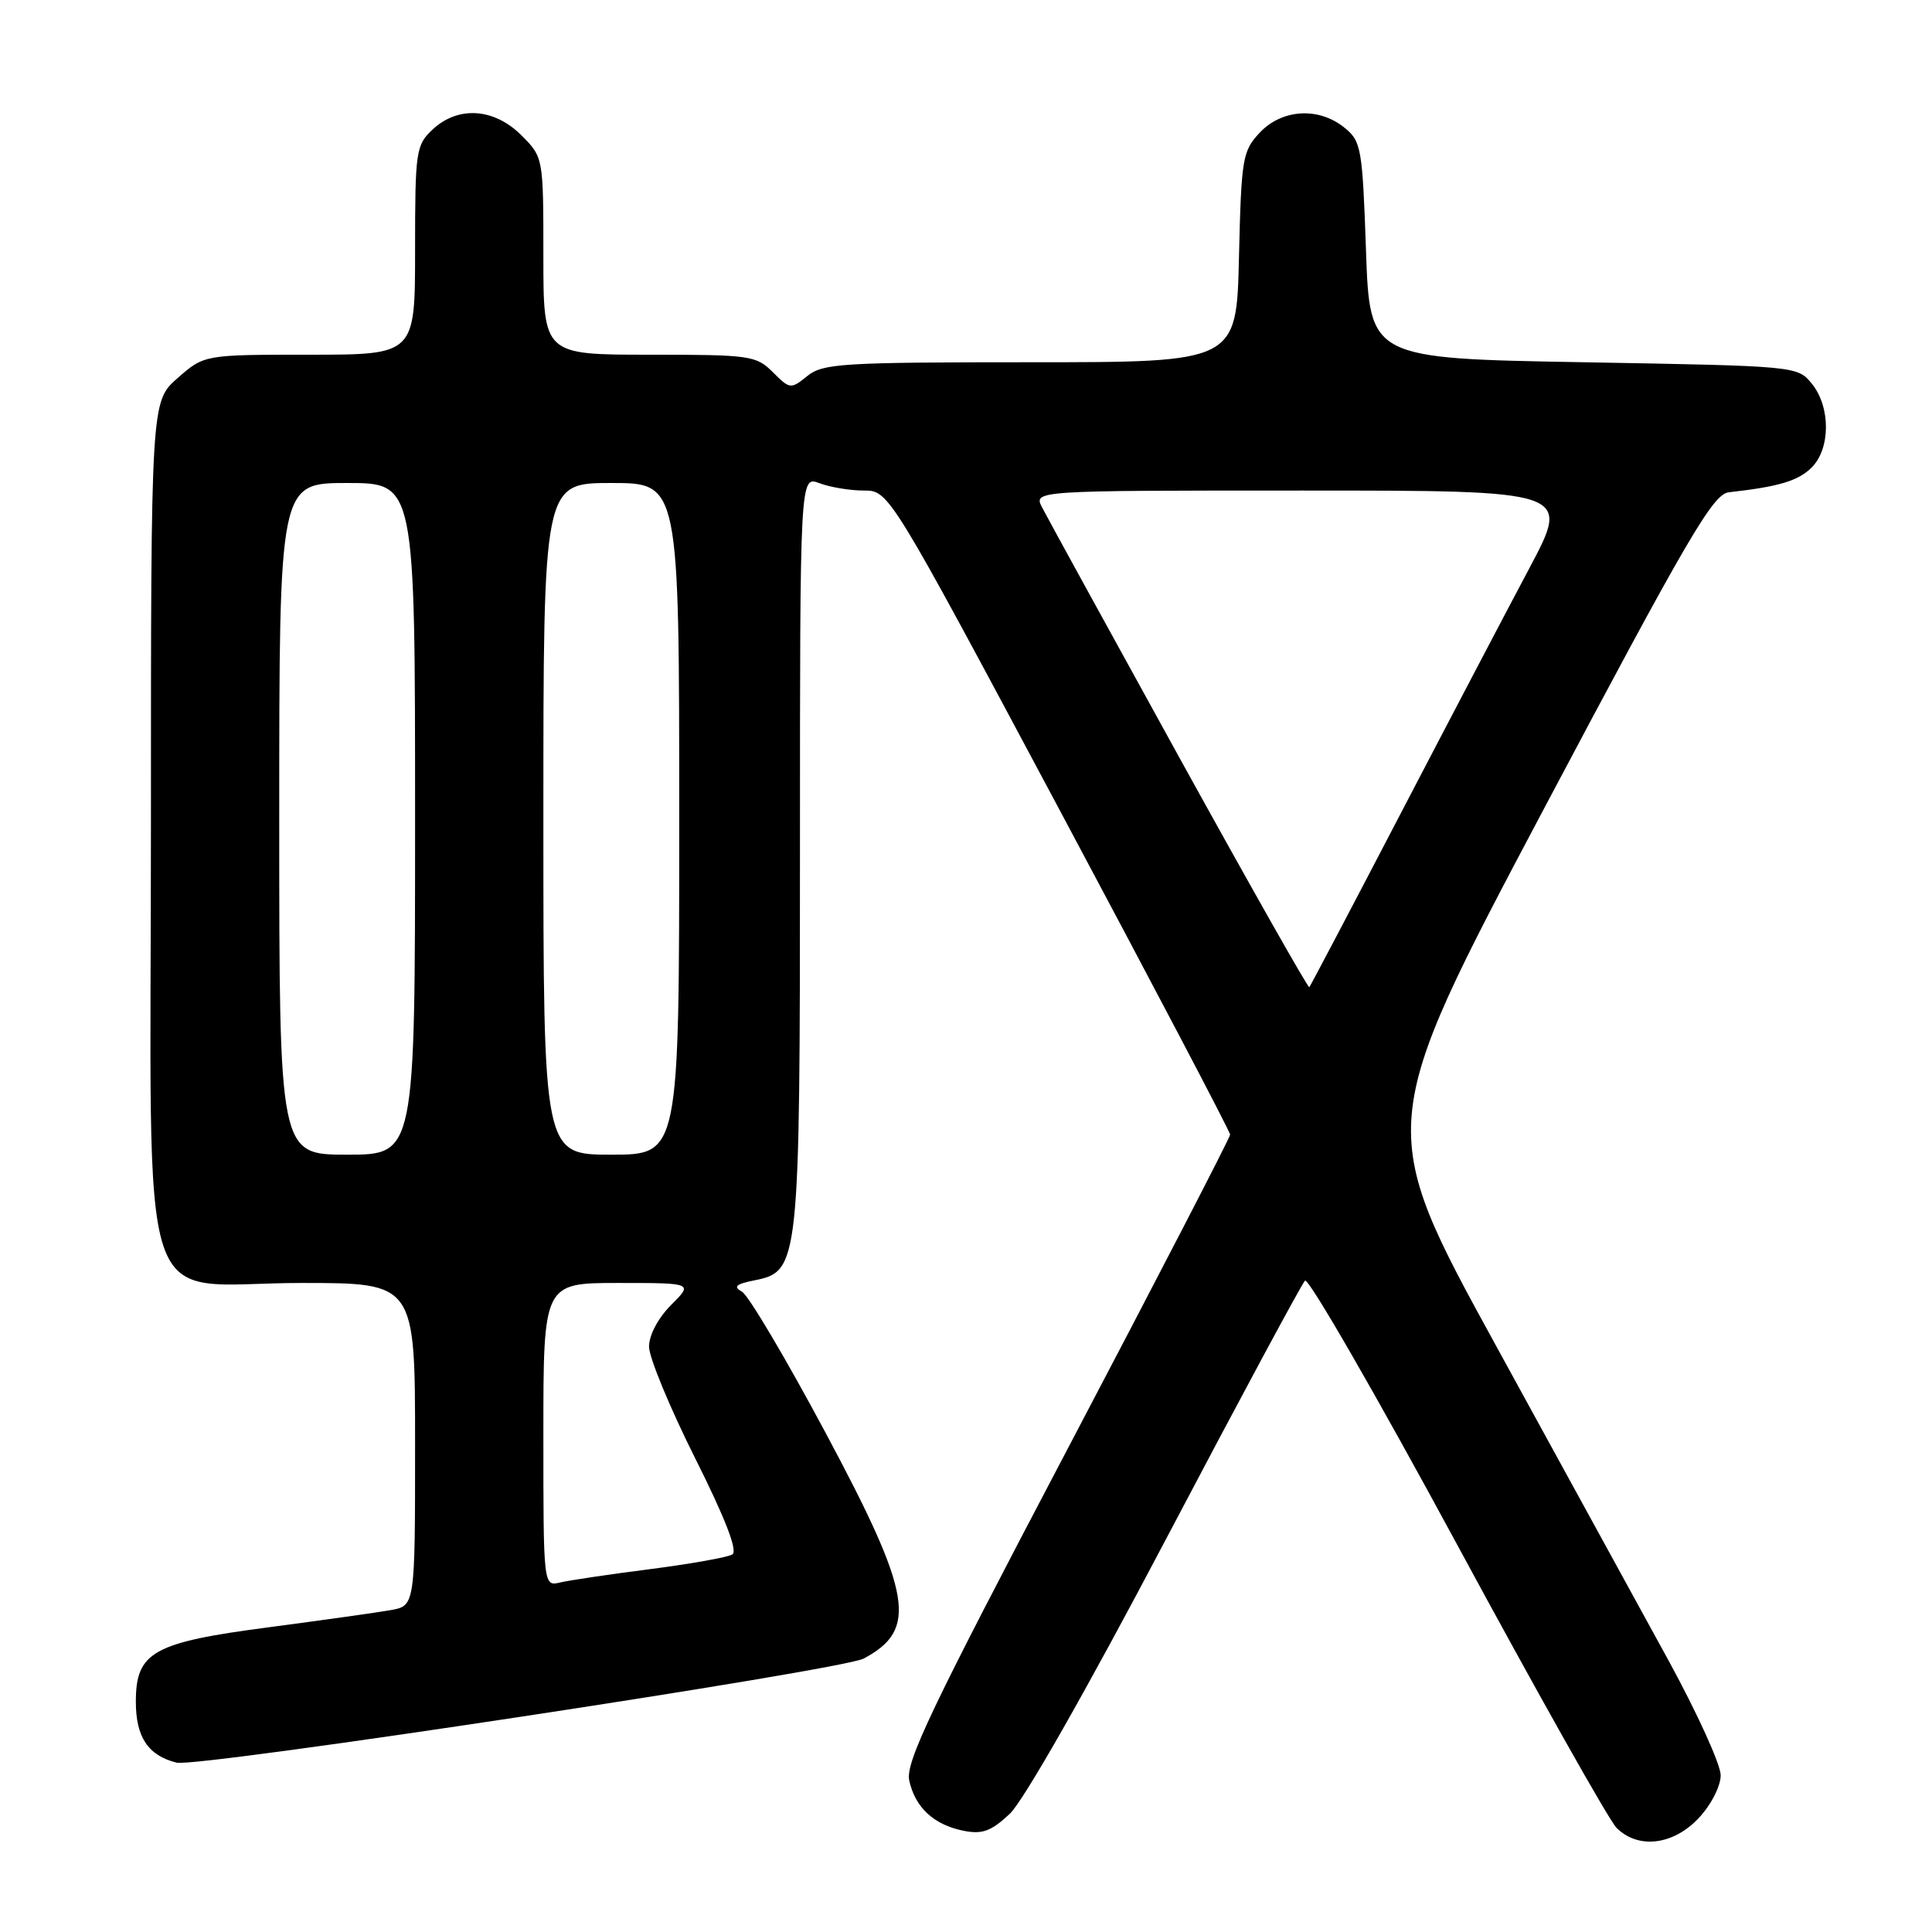 <?xml version="1.0" encoding="UTF-8" standalone="no"?>
<!DOCTYPE svg PUBLIC "-//W3C//DTD SVG 1.1//EN" "http://www.w3.org/Graphics/SVG/1.1/DTD/svg11.dtd" >
<svg xmlns="http://www.w3.org/2000/svg" xmlns:xlink="http://www.w3.org/1999/xlink" version="1.1" viewBox="0 0 256 256">
 <g >
 <path fill="currentColor"
d=" M 225.10 240.89 C 226.74 239.14 228.00 236.67 228.00 235.23 C 228.00 233.82 224.90 227.00 221.12 220.08 C 217.33 213.16 207.05 194.39 198.26 178.37 C 182.29 149.25 182.29 149.25 204.47 107.37 C 223.71 71.07 226.98 65.46 229.08 65.23 C 235.71 64.49 238.28 63.72 240.06 61.94 C 242.56 59.44 242.58 53.94 240.09 50.86 C 238.18 48.50 238.14 48.50 209.84 48.00 C 181.50 47.50 181.50 47.50 181.00 33.16 C 180.53 19.59 180.37 18.71 178.14 16.91 C 174.73 14.15 169.87 14.44 166.92 17.58 C 164.64 20.01 164.48 20.94 164.17 34.08 C 163.85 48.00 163.85 48.00 136.54 48.00 C 111.62 48.00 109.02 48.16 106.98 49.82 C 104.78 51.59 104.67 51.58 102.41 49.32 C 100.20 47.11 99.40 47.00 86.05 47.00 C 72.00 47.00 72.00 47.00 72.00 33.92 C 72.00 20.85 72.00 20.85 69.08 17.92 C 65.46 14.31 60.69 14.00 57.31 17.17 C 55.11 19.24 55.00 20.02 55.00 33.17 C 55.00 47.00 55.00 47.00 41.03 47.00 C 27.07 47.00 27.07 47.00 23.53 50.10 C 20.00 53.21 20.00 53.21 20.00 109.15 C 20.00 177.03 17.69 170.00 39.95 170.00 C 55.00 170.00 55.00 170.00 55.00 191.39 C 55.00 212.78 55.00 212.78 51.75 213.35 C 49.96 213.67 42.74 214.68 35.70 215.61 C 20.26 217.63 18.00 218.89 18.00 225.50 C 18.00 230.18 19.63 232.62 23.40 233.56 C 26.14 234.25 111.54 221.31 114.44 219.77 C 121.65 215.93 120.88 211.34 109.43 189.92 C 104.17 180.08 99.17 171.63 98.32 171.16 C 97.13 170.49 97.49 170.15 99.93 169.66 C 105.92 168.47 106.00 167.76 106.00 112.56 C 106.00 63.05 106.00 63.05 108.57 64.02 C 109.98 64.56 112.63 65.00 114.46 65.00 C 117.80 65.00 117.80 65.00 140.40 107.32 C 152.83 130.60 163.00 149.96 163.00 150.34 C 163.00 150.72 153.29 169.49 141.43 192.05 C 123.31 226.50 119.96 233.52 120.48 235.93 C 121.27 239.52 123.74 241.80 127.69 242.59 C 130.16 243.08 131.33 242.65 133.79 240.35 C 135.61 238.64 143.91 224.06 154.47 204.00 C 164.17 185.57 172.47 170.14 172.92 169.69 C 173.36 169.24 182.42 184.97 193.06 204.64 C 203.70 224.31 213.21 241.21 214.20 242.20 C 217.06 245.06 221.73 244.50 225.10 240.89 Z  M 72.00 190.11 C 72.00 170.00 72.00 170.00 81.92 170.00 C 91.85 170.00 91.85 170.00 88.92 172.92 C 87.20 174.65 86.00 176.91 86.00 178.44 C 86.00 179.86 88.74 186.49 92.08 193.16 C 96.12 201.22 97.78 205.52 97.04 205.97 C 96.43 206.35 91.55 207.22 86.21 207.91 C 80.87 208.59 75.49 209.39 74.25 209.68 C 72.00 210.22 72.00 210.22 72.00 190.11 Z  M 37.00 108.50 C 37.00 64.00 37.00 64.00 46.00 64.00 C 55.00 64.00 55.00 64.00 55.00 108.50 C 55.00 153.00 55.00 153.00 46.00 153.00 C 37.00 153.00 37.00 153.00 37.00 108.50 Z  M 72.00 108.50 C 72.00 64.00 72.00 64.00 81.00 64.00 C 90.00 64.00 90.00 64.00 90.00 108.50 C 90.00 153.00 90.00 153.00 81.00 153.00 C 72.00 153.00 72.00 153.00 72.00 108.50 Z  M 156.23 100.31 C 146.89 83.36 138.72 68.49 138.09 67.25 C 136.93 65.00 136.93 65.00 172.52 65.00 C 208.11 65.00 208.11 65.00 202.67 75.25 C 199.67 80.89 191.94 95.62 185.49 108.00 C 179.04 120.38 173.64 130.64 173.49 130.81 C 173.34 130.97 165.58 117.25 156.23 100.31 Z "/>
</g>
</svg>